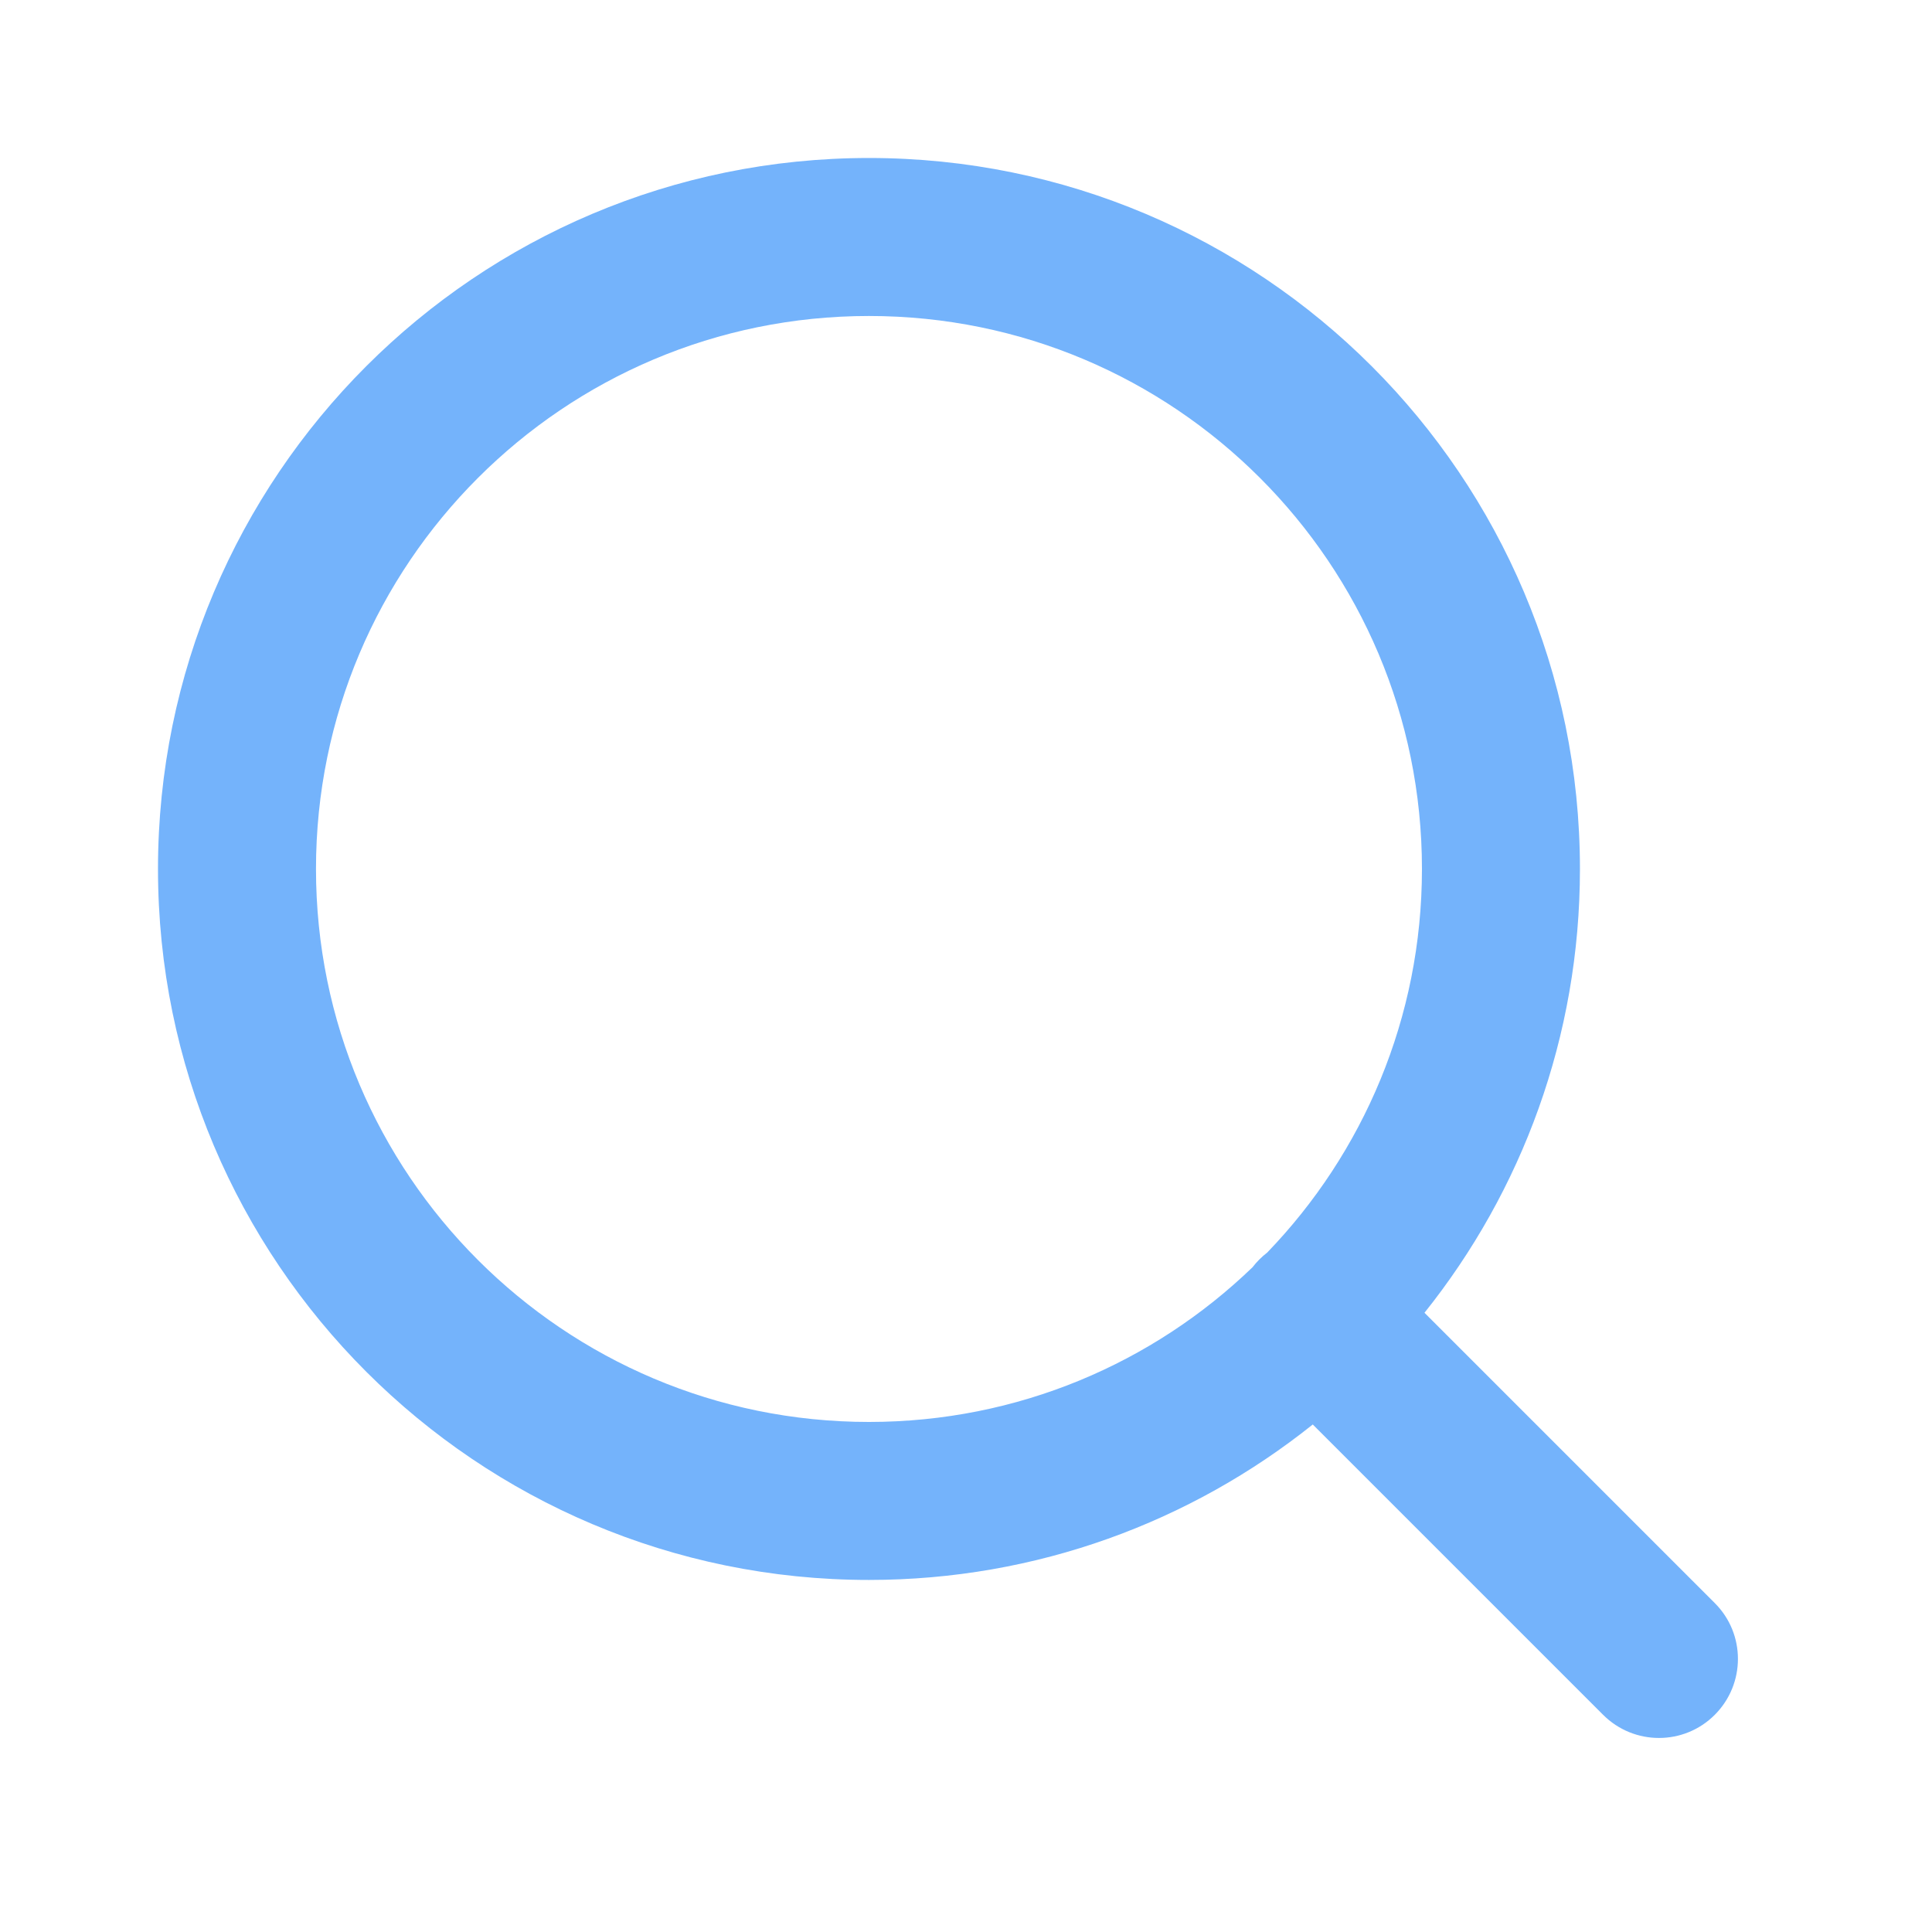 <?xml version="1.0" encoding="utf-8"?><!DOCTYPE svg PUBLIC "-//W3C//DTD SVG 1.1//EN" "http://www.w3.org/Graphics/SVG/1.1/DTD/svg11.dtd"><svg version="1.1" xmlns="http://www.w3.org/2000/svg" xmlns:xlink="http://www.w3.org/1999/xlink" width="24" height="24" viewBox="0 0 24 24" data-tags="search"><g fill="#74b3fb" transform="scale(0.023 0.023)"><path d="M684.416 676.523c-1.451 1.109-2.859 2.347-4.224 3.712s-2.56 2.731-3.712 4.224c-53.675 51.755-126.677 83.541-207.147 83.541-82.475 0-157.099-33.365-211.2-87.467s-87.467-128.725-87.467-211.2 33.365-157.099 87.467-211.2 128.725-87.467 211.2-87.467 157.099 33.365 211.2 87.467 87.467 128.725 87.467 211.2c0 80.469-31.787 153.472-83.584 207.189zM926.165 865.835l-156.8-156.8c52.523-65.707 83.968-149.035 83.968-239.701 0-106.027-43.008-202.069-112.469-271.531s-165.504-112.469-271.531-112.469-202.069 43.008-271.531 112.469-112.469 165.504-112.469 271.531 43.008 202.069 112.469 271.531 165.504 112.469 271.531 112.469c90.667 0 173.995-31.445 239.701-83.968l156.8 156.8c16.683 16.683 43.691 16.683 60.331 0s16.683-43.691 0-60.331z" /></g></svg>